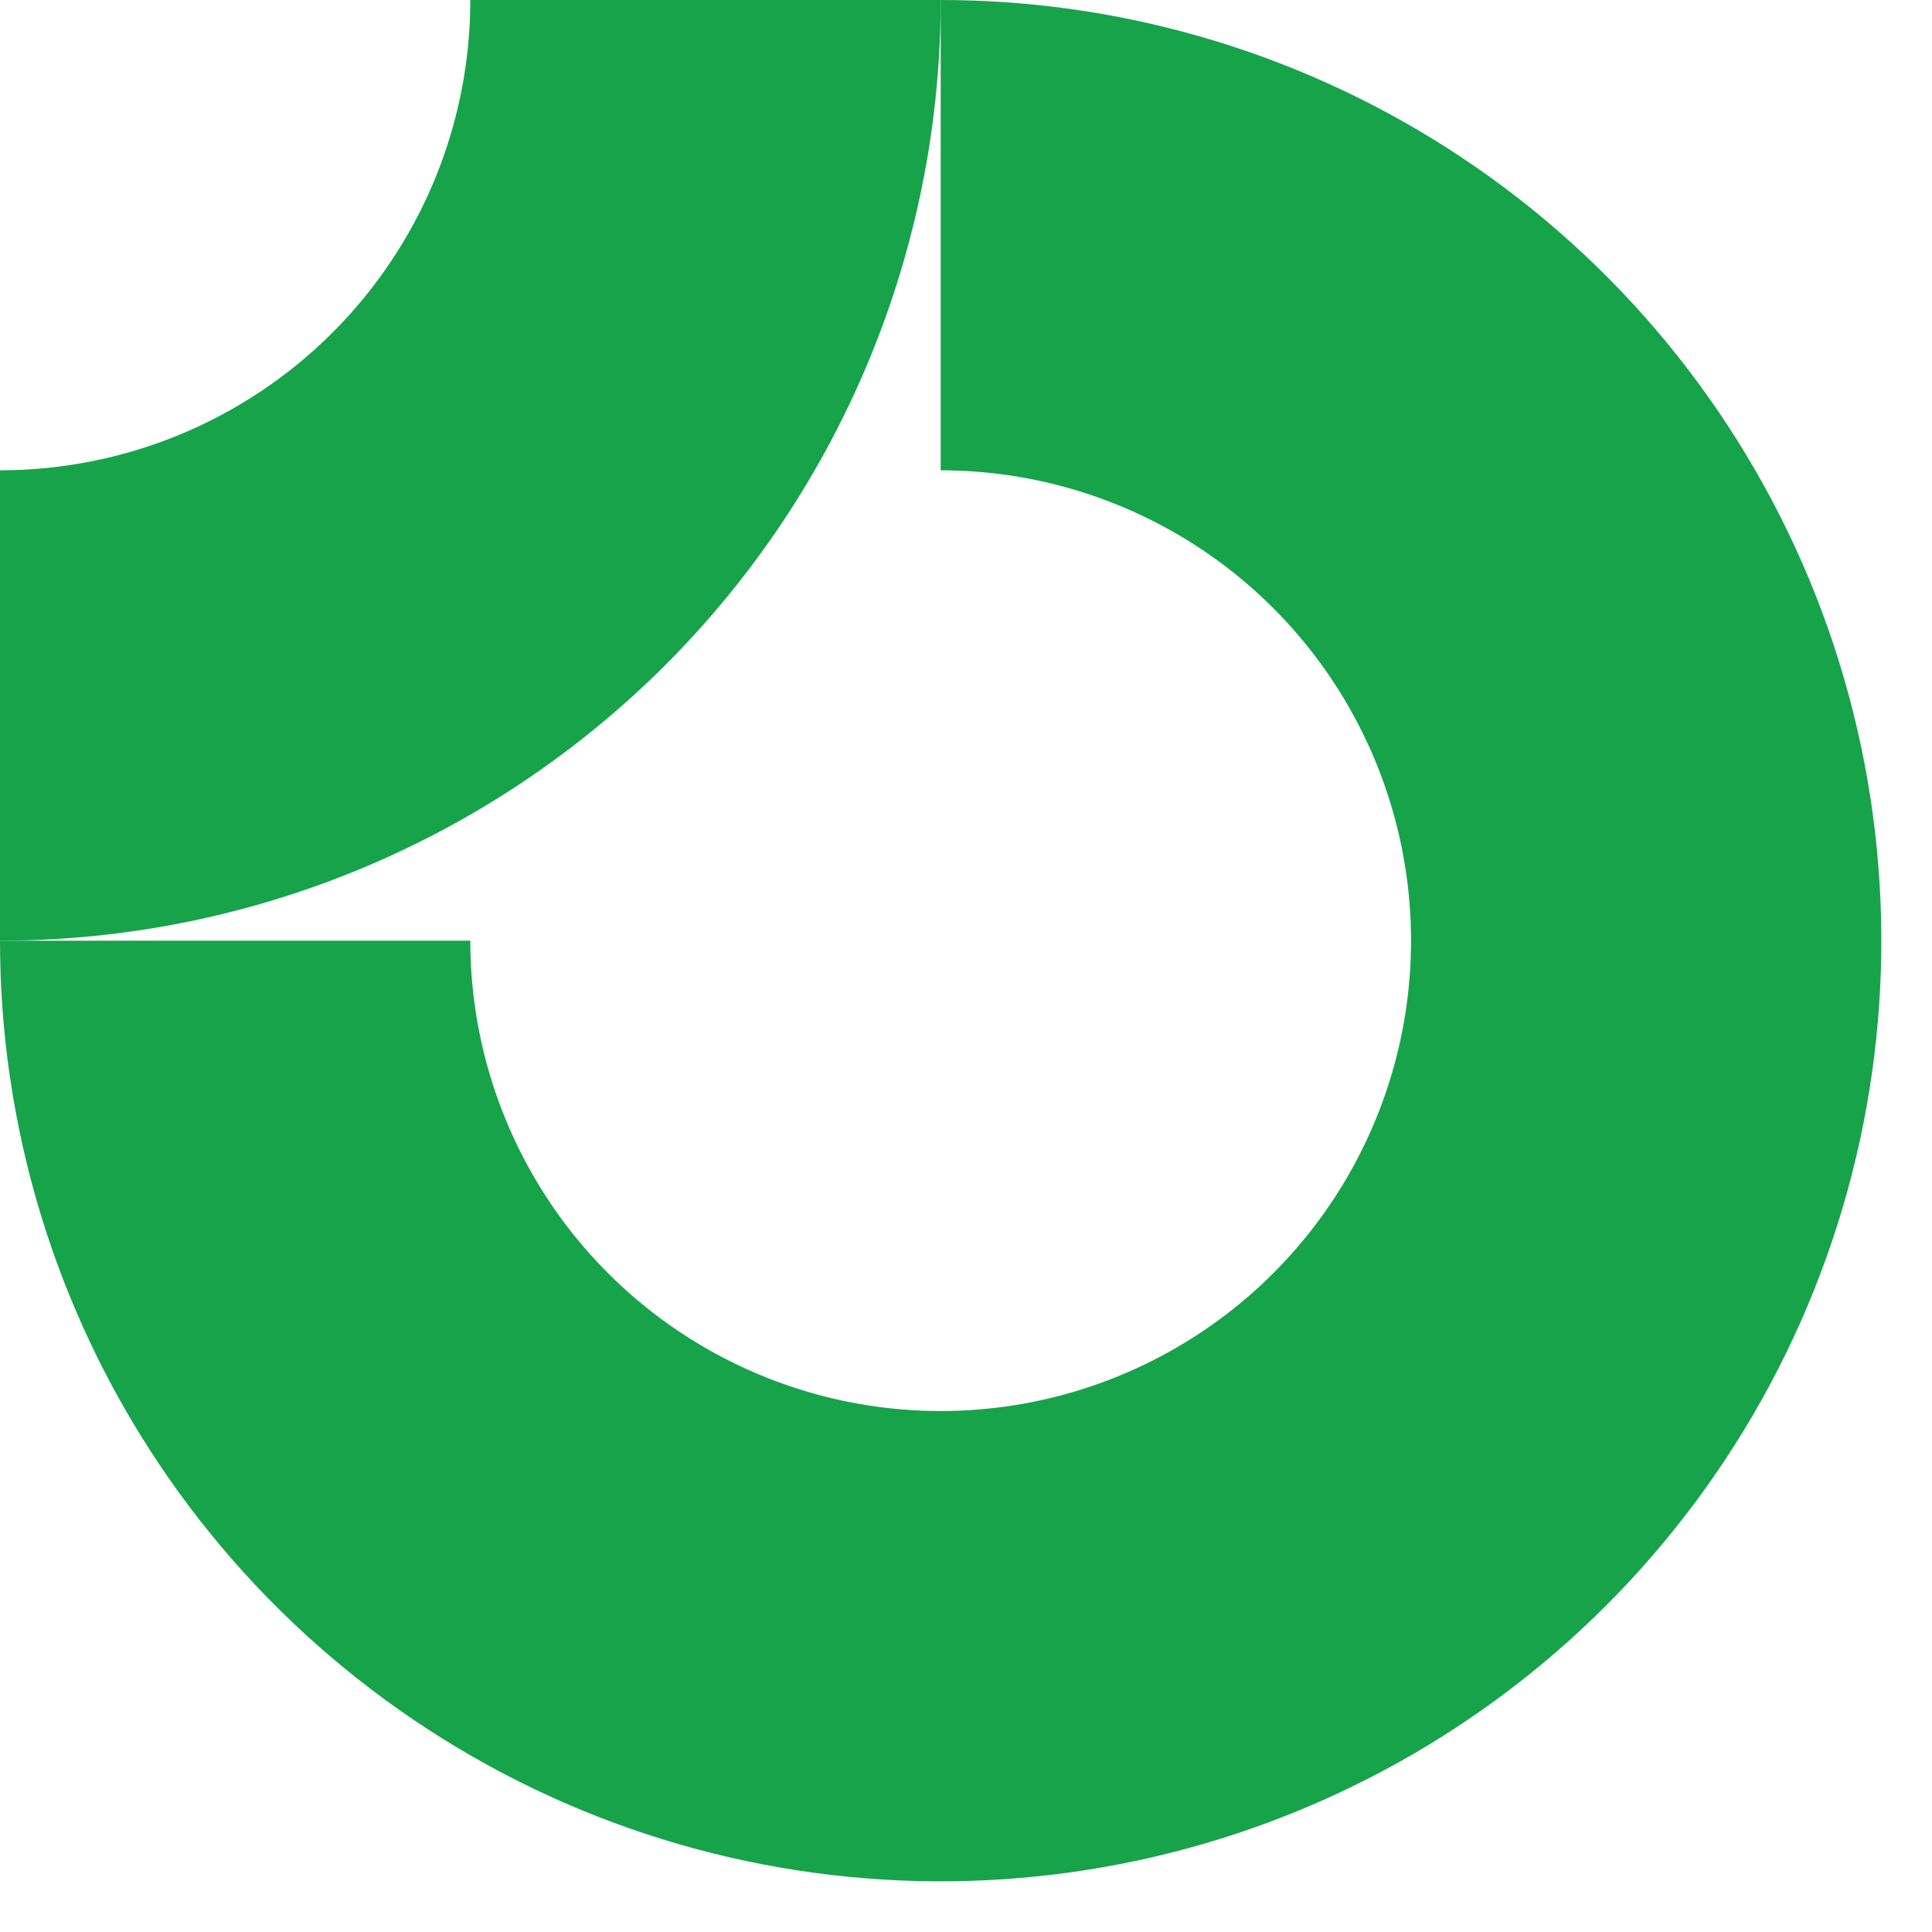 <svg width="30" height="30" viewBox="0 0 30 30" fill="none" xmlns="http://www.w3.org/2000/svg">
<g id="Logo" clip-path="url(#clip0_748_1646)">
<path id="Vector" fill-rule="evenodd" clip-rule="evenodd" d="M18.664 8.534C17.463 7.732 16.051 7.303 14.607 7.303V0C17.496 0 20.32 0.857 22.722 2.462C25.124 4.067 26.996 6.348 28.102 9.017C29.207 11.686 29.496 14.623 28.933 17.456C28.369 20.29 26.978 22.892 24.935 24.935C22.892 26.978 20.29 28.369 17.456 28.933C14.623 29.496 11.686 29.207 9.017 28.102C6.348 26.996 4.067 25.124 2.462 22.722C0.857 20.32 0 17.496 0 14.607H7.303C7.303 16.051 7.732 17.463 8.534 18.664C9.337 19.865 10.477 20.801 11.812 21.354C13.146 21.907 14.615 22.052 16.032 21.77C17.448 21.488 18.75 20.792 19.771 19.771C20.792 18.75 21.488 17.448 21.77 16.032C22.052 14.615 21.907 13.146 21.354 11.812C20.801 10.477 19.865 9.337 18.664 8.534Z" fill="#17A34A"/>
<path id="Vector_2" fill-rule="evenodd" clip-rule="evenodd" d="M7.303 3.16327e-06C7.303 0.959 7.114 1.909 6.747 2.795C6.38 3.681 5.842 4.486 5.164 5.164C4.486 5.842 3.681 6.38 2.795 6.747C1.909 7.114 0.959 7.303 3.19238e-07 7.303L0 14.607C1.918 14.607 3.818 14.229 5.59 13.495C7.362 12.761 8.972 11.685 10.329 10.329C11.685 8.972 12.761 7.362 13.495 5.59C14.229 3.818 14.607 1.918 14.607 0L7.303 3.16327e-06Z" fill="#17A34A"/>
</g>
<defs>
<clipPath id="clip0_748_1646">
<rect width="29.213" height="29.213" fill="white"/>
</clipPath>
</defs>
</svg>
